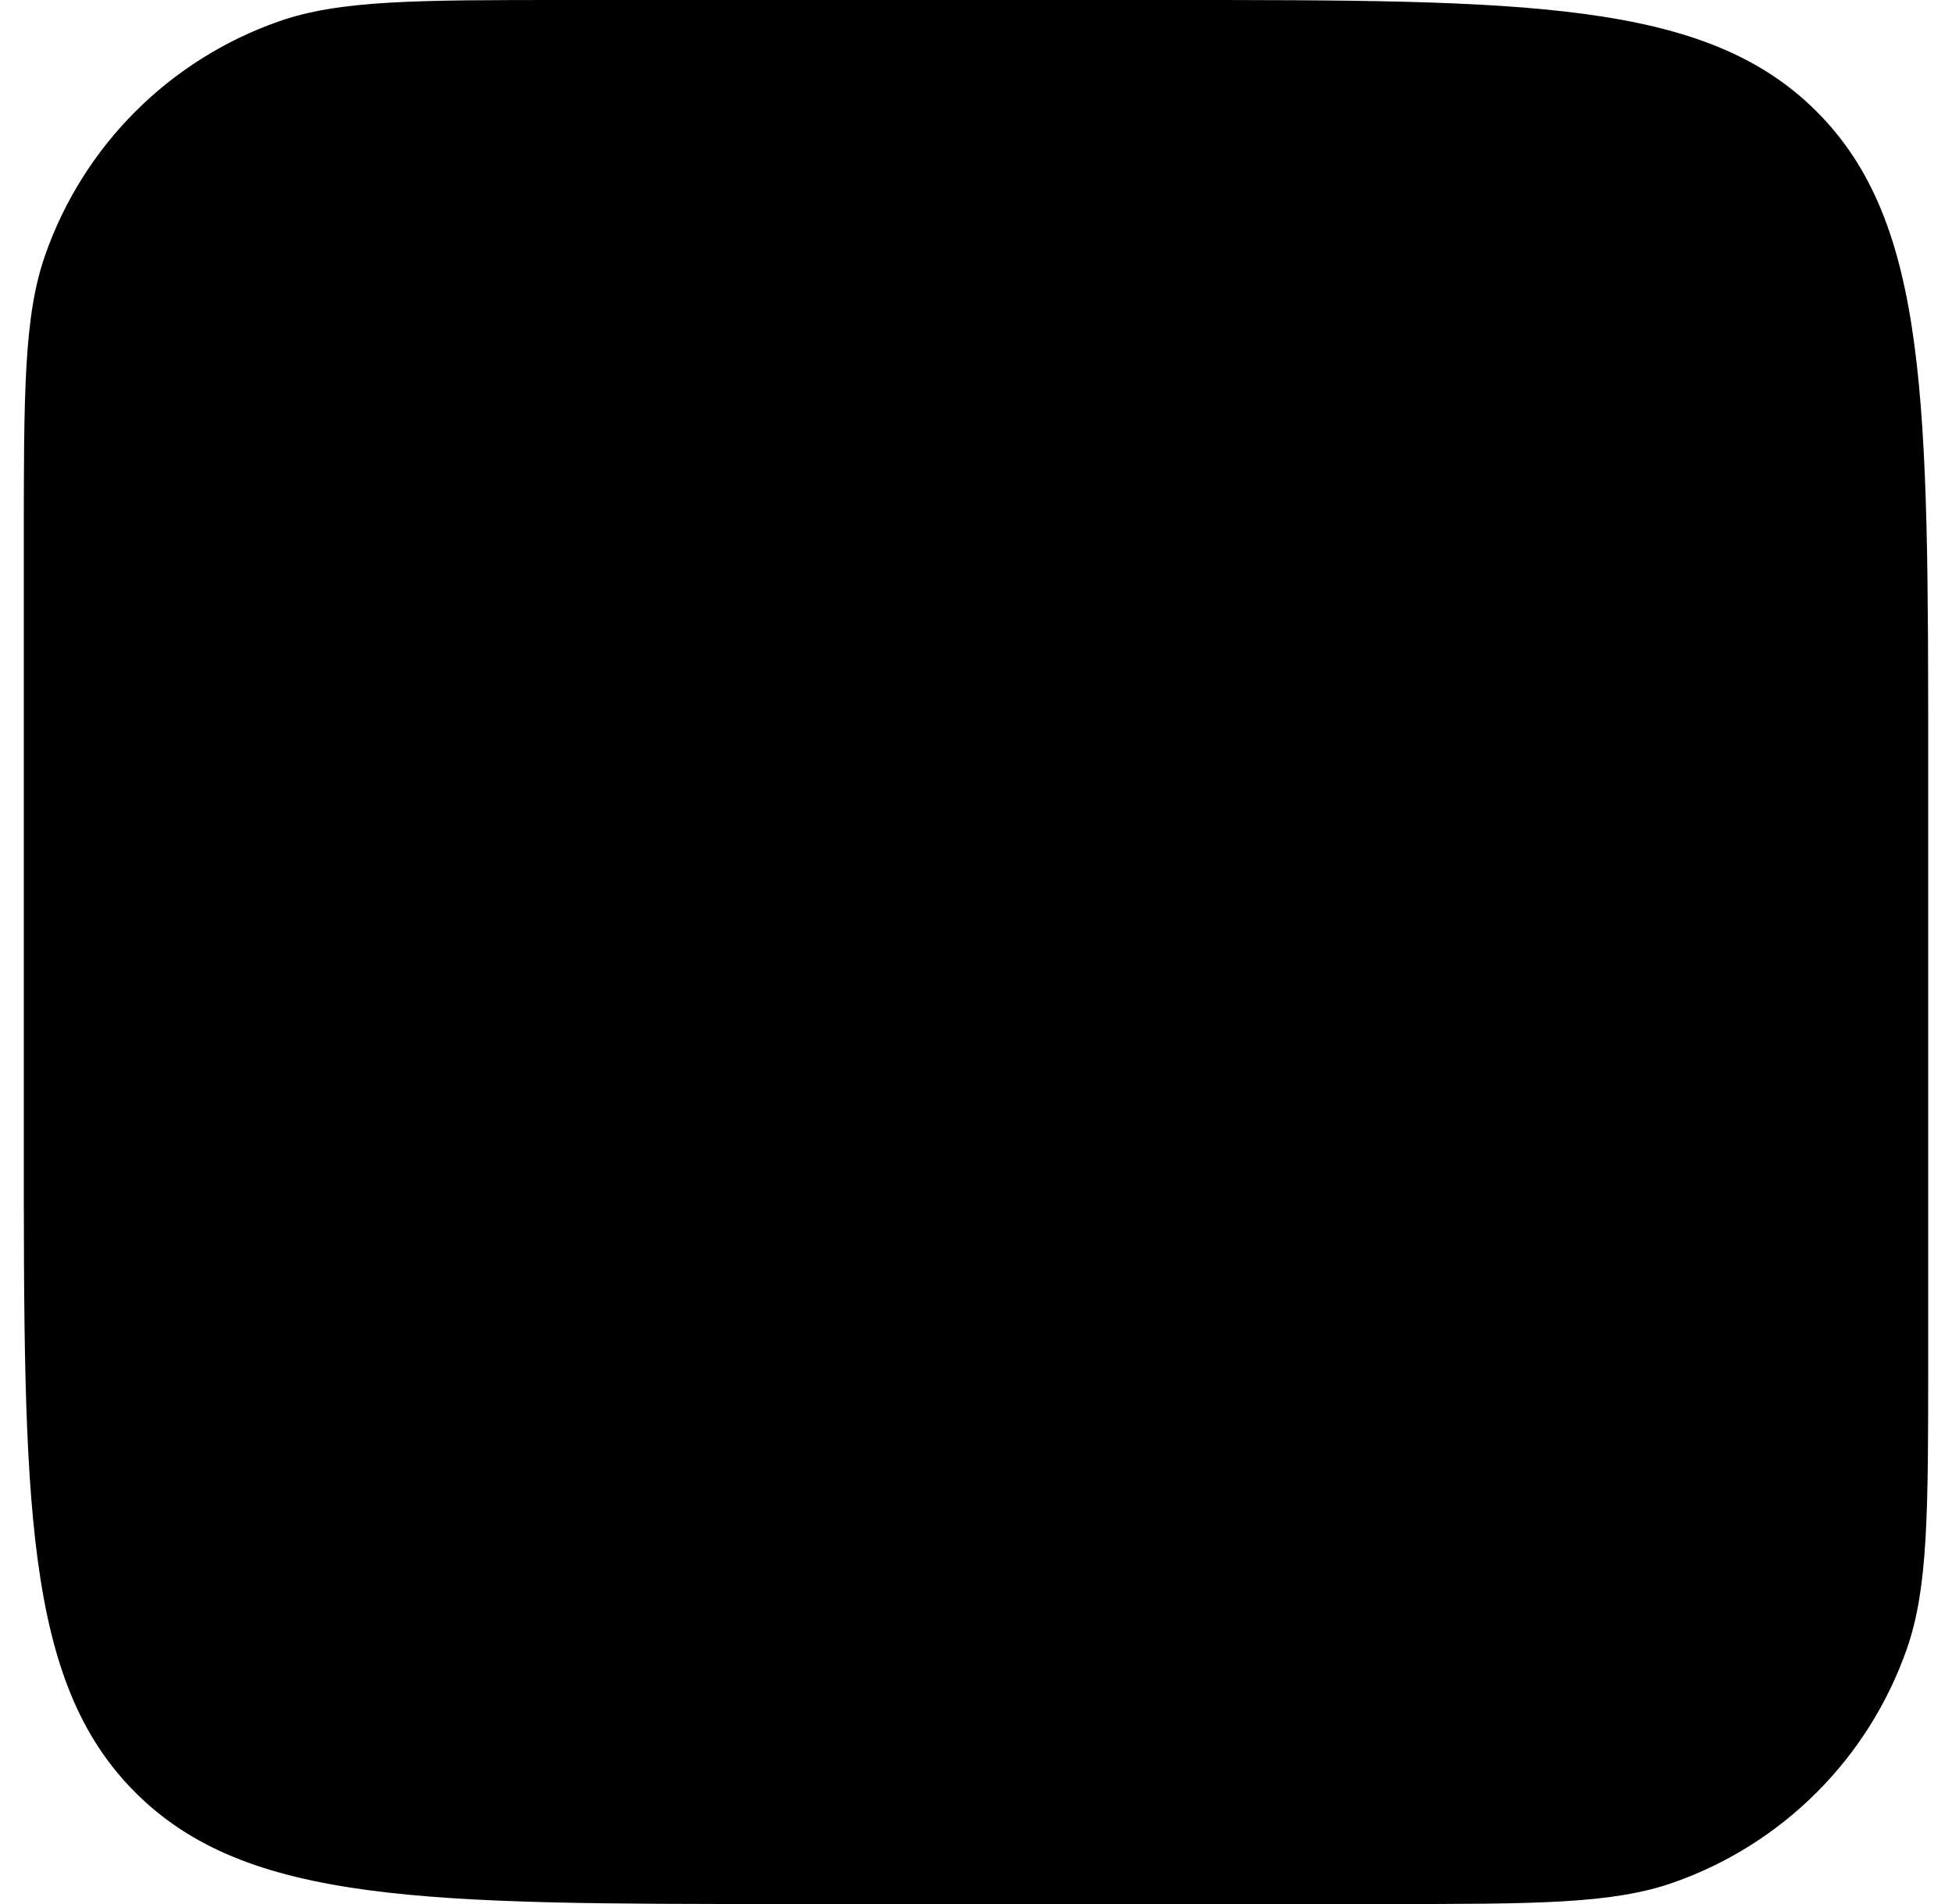 <svg width="41" height="40" viewBox="0 0 41 40"  xmlns="http://www.w3.org/2000/svg">
<path d="M24.5 0H11.929C8.737 0 7.141 0 5.858 0.449C3.56 1.253 1.753 3.06 0.949 5.358C0.5 6.641 0.5 8.237 0.5 11.429V24C0.5 31.543 0.5 35.314 2.843 37.657C5.186 40 8.958 40 16.5 40H29.071C32.263 40 33.859 40 35.142 39.551C37.44 38.747 39.247 36.94 40.051 34.642C40.5 33.359 40.5 31.763 40.5 28.571V16C40.5 8.458 40.5 4.686 38.157 2.343C35.814 0 32.042 0 24.5 0Z" />
</svg>
